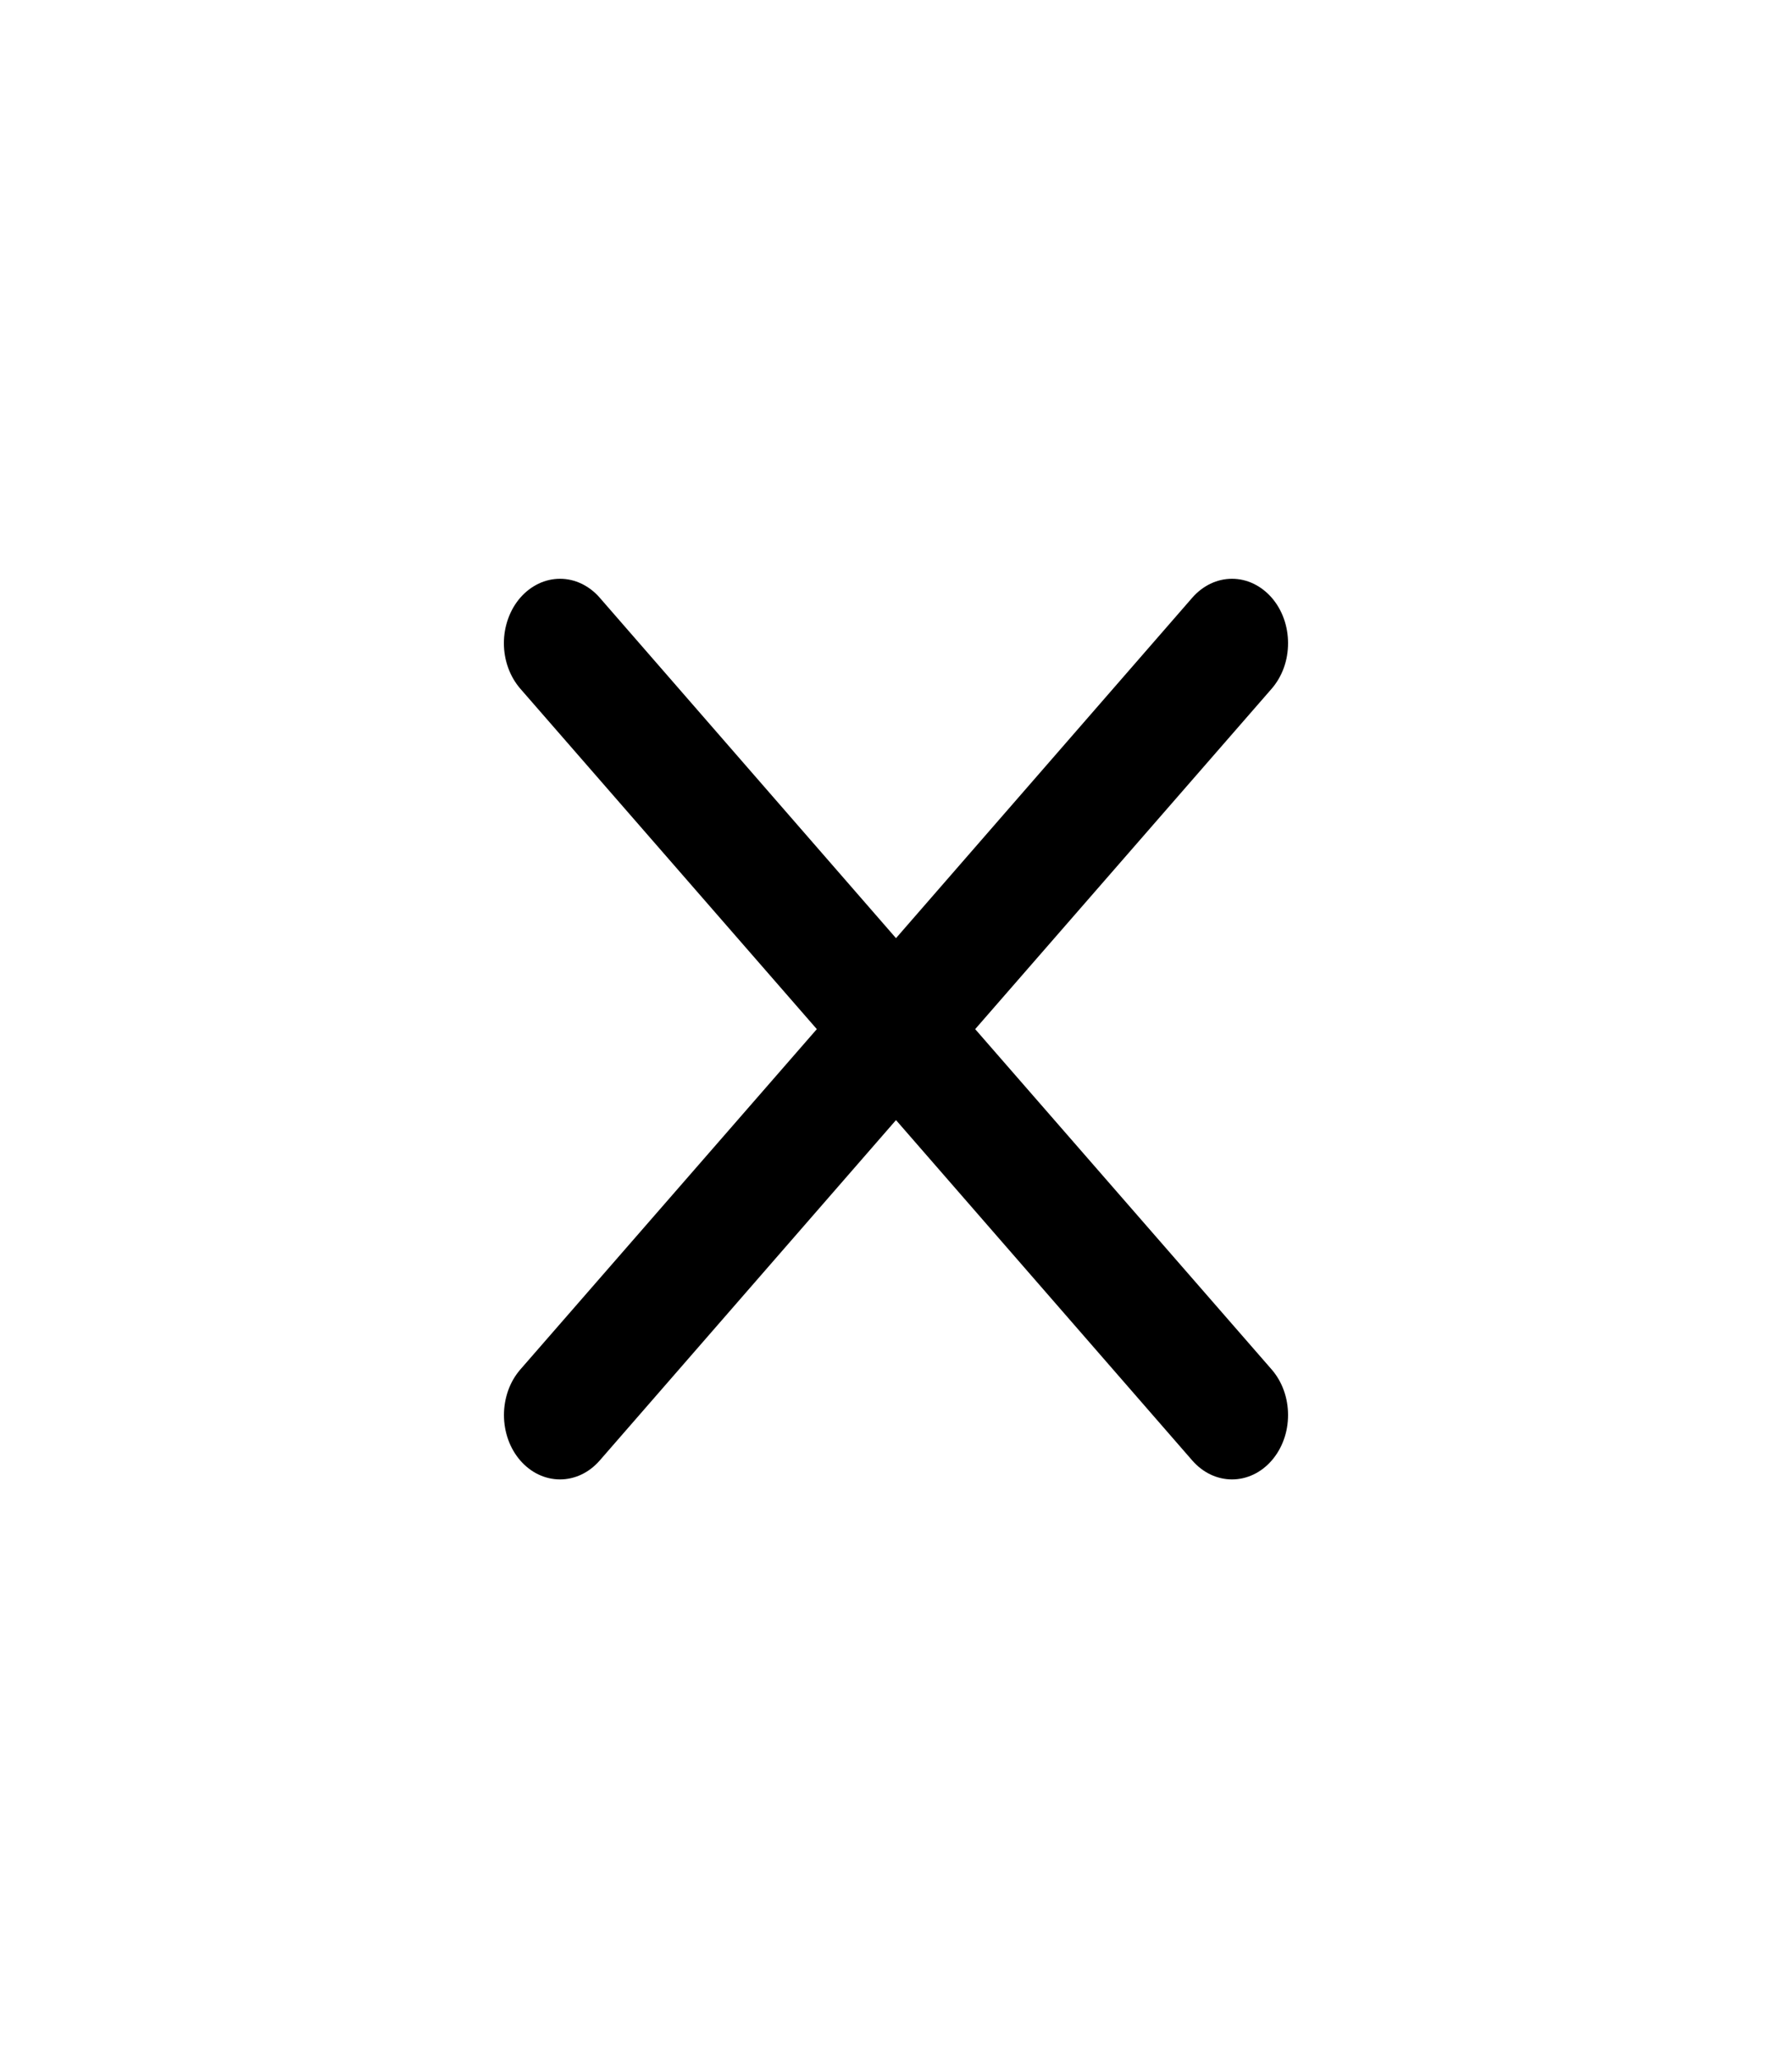 <svg width="27" height="31" viewBox="0 0 27 31" fill="none" xmlns="http://www.w3.org/2000/svg">
<path d="M7.84 9.001C7.919 8.911 8.012 8.84 8.114 8.791C8.217 8.742 8.327 8.717 8.438 8.717C8.549 8.717 8.658 8.742 8.761 8.791C8.863 8.84 8.957 8.911 9.035 9.001L13.5 14.13L17.965 9.001C18.044 8.911 18.137 8.84 18.239 8.791C18.342 8.742 18.452 8.717 18.562 8.717C18.674 8.717 18.783 8.742 18.886 8.791C18.988 8.84 19.081 8.911 19.16 9.001C19.238 9.091 19.301 9.198 19.343 9.316C19.386 9.434 19.407 9.56 19.407 9.687C19.407 9.815 19.386 9.941 19.343 10.059C19.301 10.176 19.238 10.283 19.16 10.373L14.693 15.5L19.16 20.626C19.238 20.716 19.301 20.823 19.343 20.941C19.386 21.059 19.407 21.185 19.407 21.312C19.407 21.44 19.386 21.566 19.343 21.683C19.301 21.801 19.238 21.908 19.16 21.998C19.081 22.088 18.988 22.16 18.886 22.208C18.783 22.257 18.674 22.282 18.562 22.282C18.452 22.282 18.342 22.257 18.239 22.208C18.137 22.16 18.044 22.088 17.965 21.998L13.5 16.87L9.035 21.998C8.956 22.088 8.863 22.16 8.761 22.208C8.658 22.257 8.548 22.282 8.438 22.282C8.327 22.282 8.217 22.257 8.114 22.208C8.012 22.16 7.919 22.088 7.84 21.998C7.762 21.908 7.699 21.801 7.657 21.683C7.615 21.566 7.593 21.44 7.593 21.312C7.593 21.185 7.615 21.059 7.657 20.941C7.699 20.823 7.762 20.716 7.84 20.626L12.307 15.5L7.84 10.373C7.762 10.283 7.699 10.176 7.657 10.059C7.614 9.941 7.592 9.815 7.592 9.687C7.592 9.56 7.614 9.434 7.657 9.316C7.699 9.198 7.762 9.091 7.84 9.001Z" fill="black"/>
</svg>
